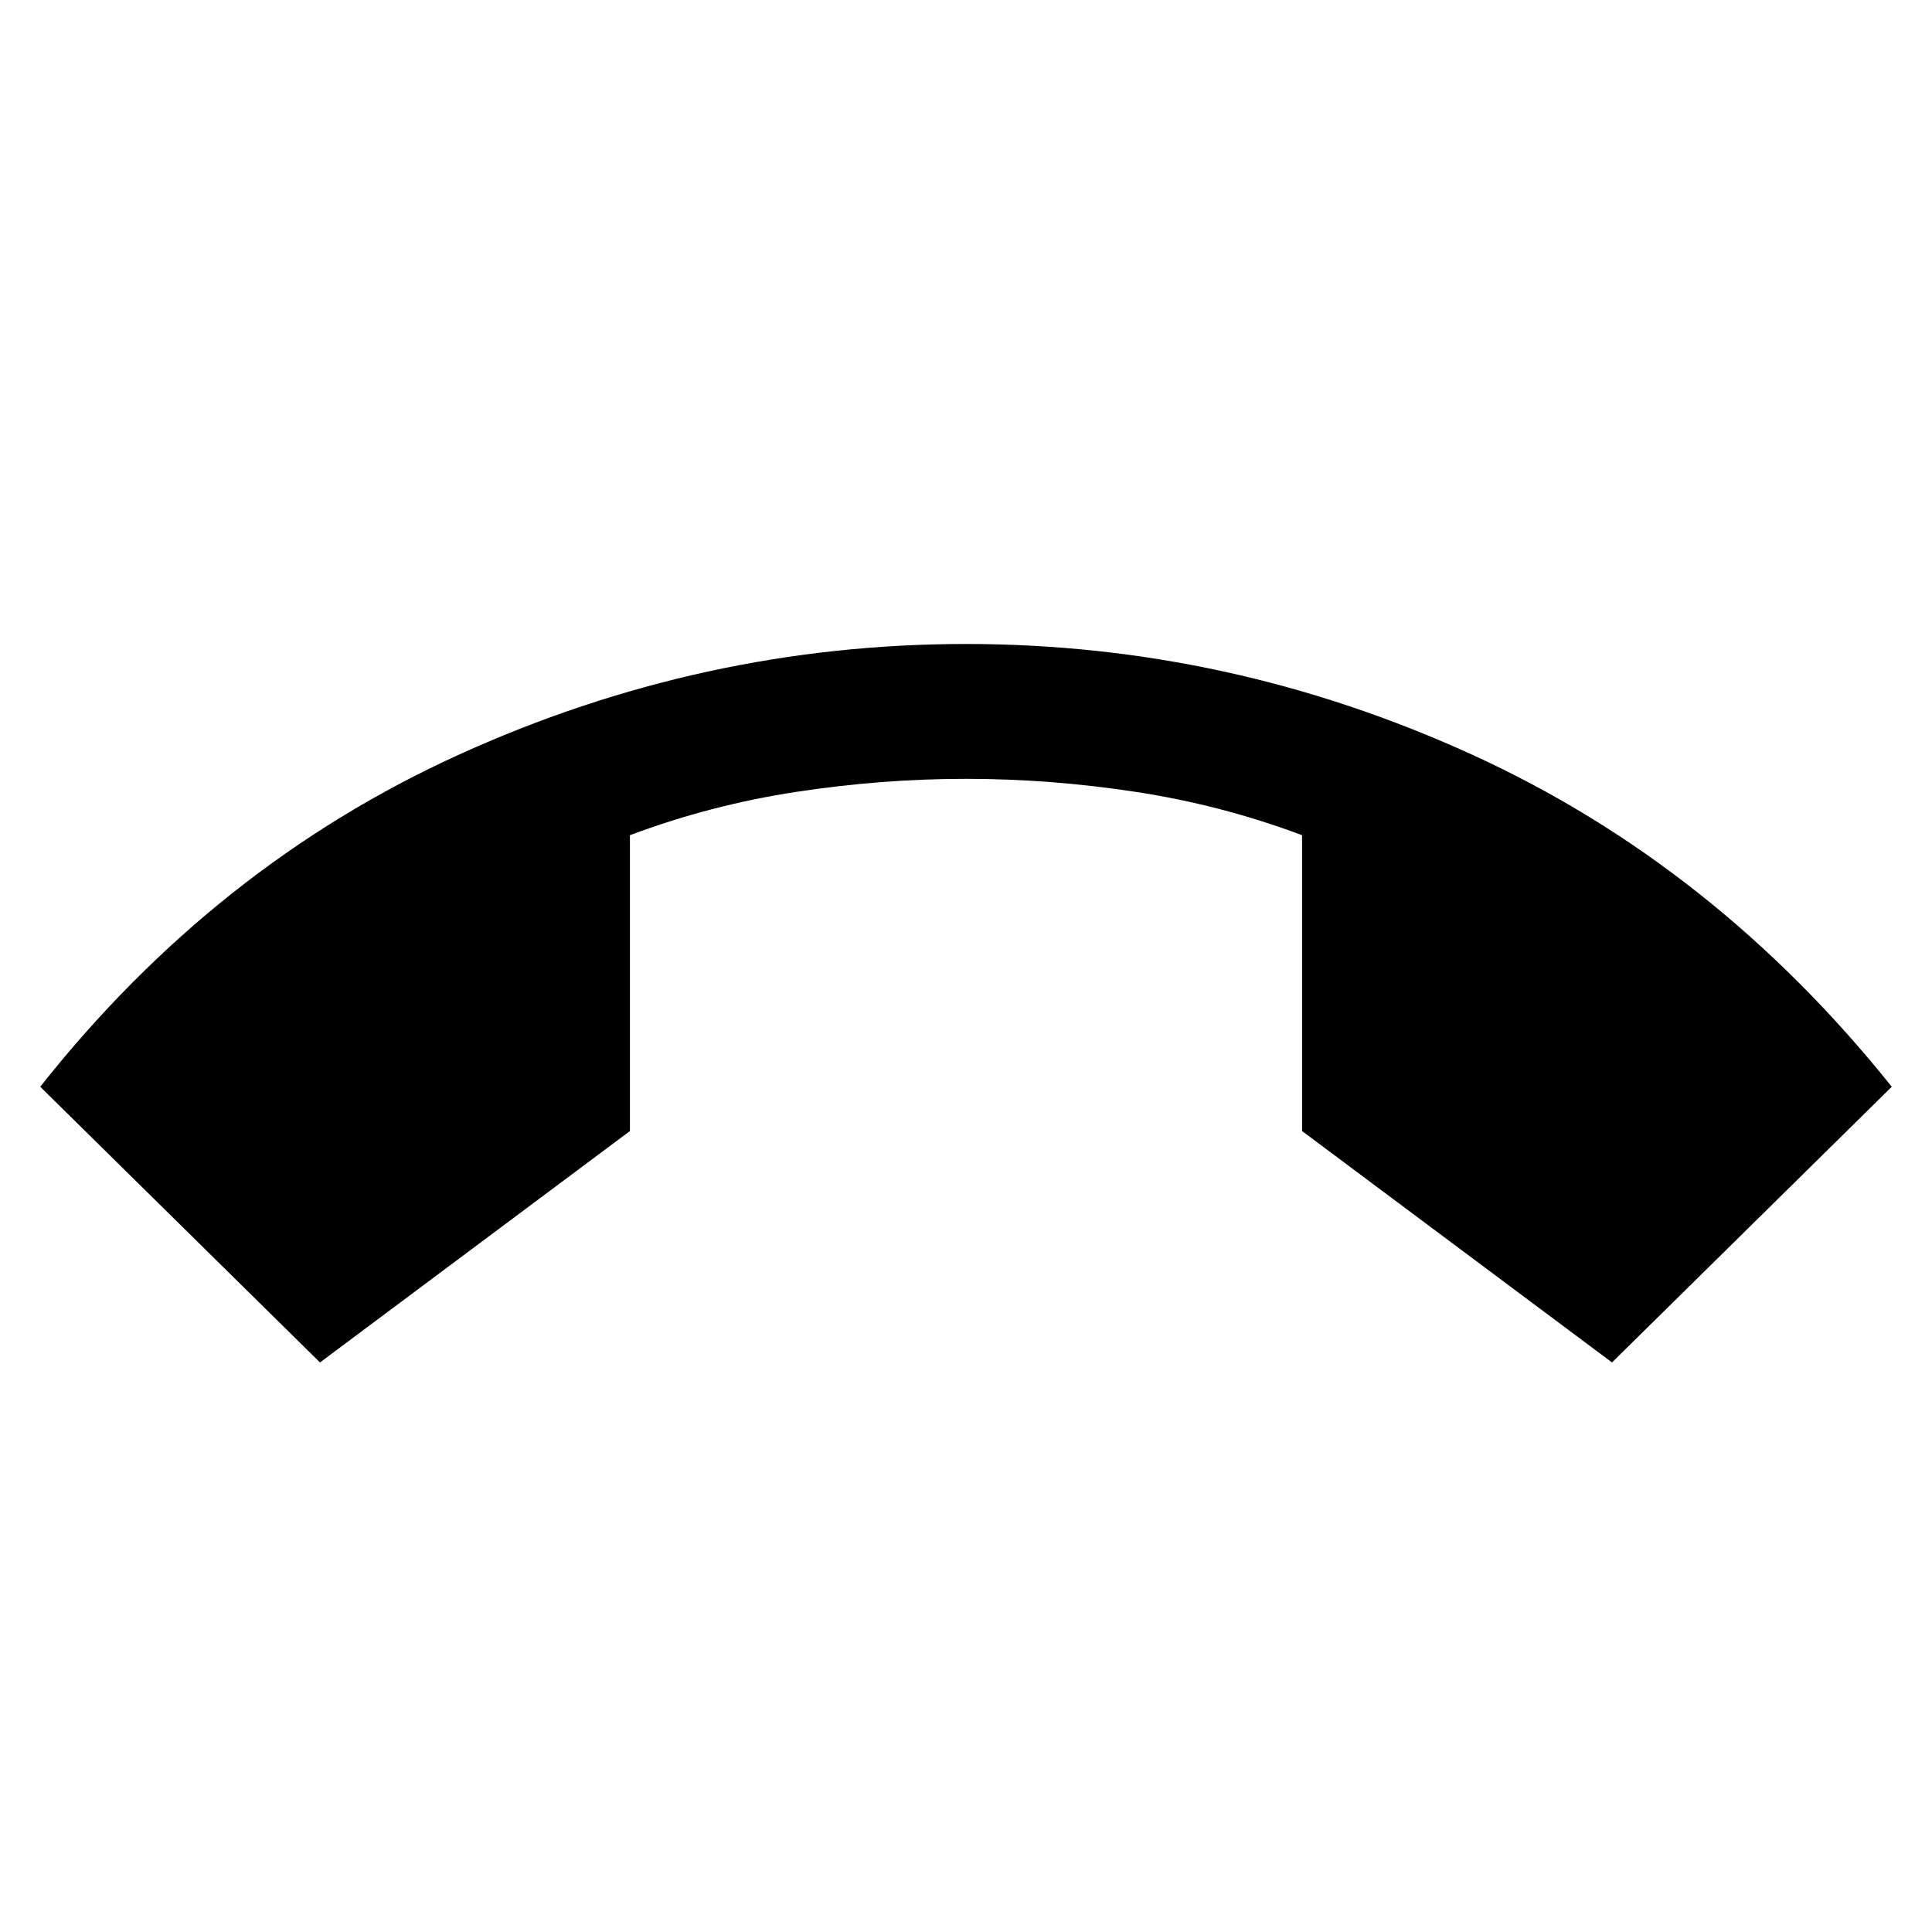 <svg xmlns="http://www.w3.org/2000/svg" height="40" width="40"><path d="M6.625 28.208.833 22.5q3.625-4.583 8.667-6.875T20 13.333q5.458 0 10.479 2.292 5.021 2.292 8.688 6.875l-5.792 5.708-6.417-4.791v-6.125q-1.666-.625-3.437-.896T20 16.125q-1.75 0-3.521.271t-3.437.896v6.125Z"/></svg>
